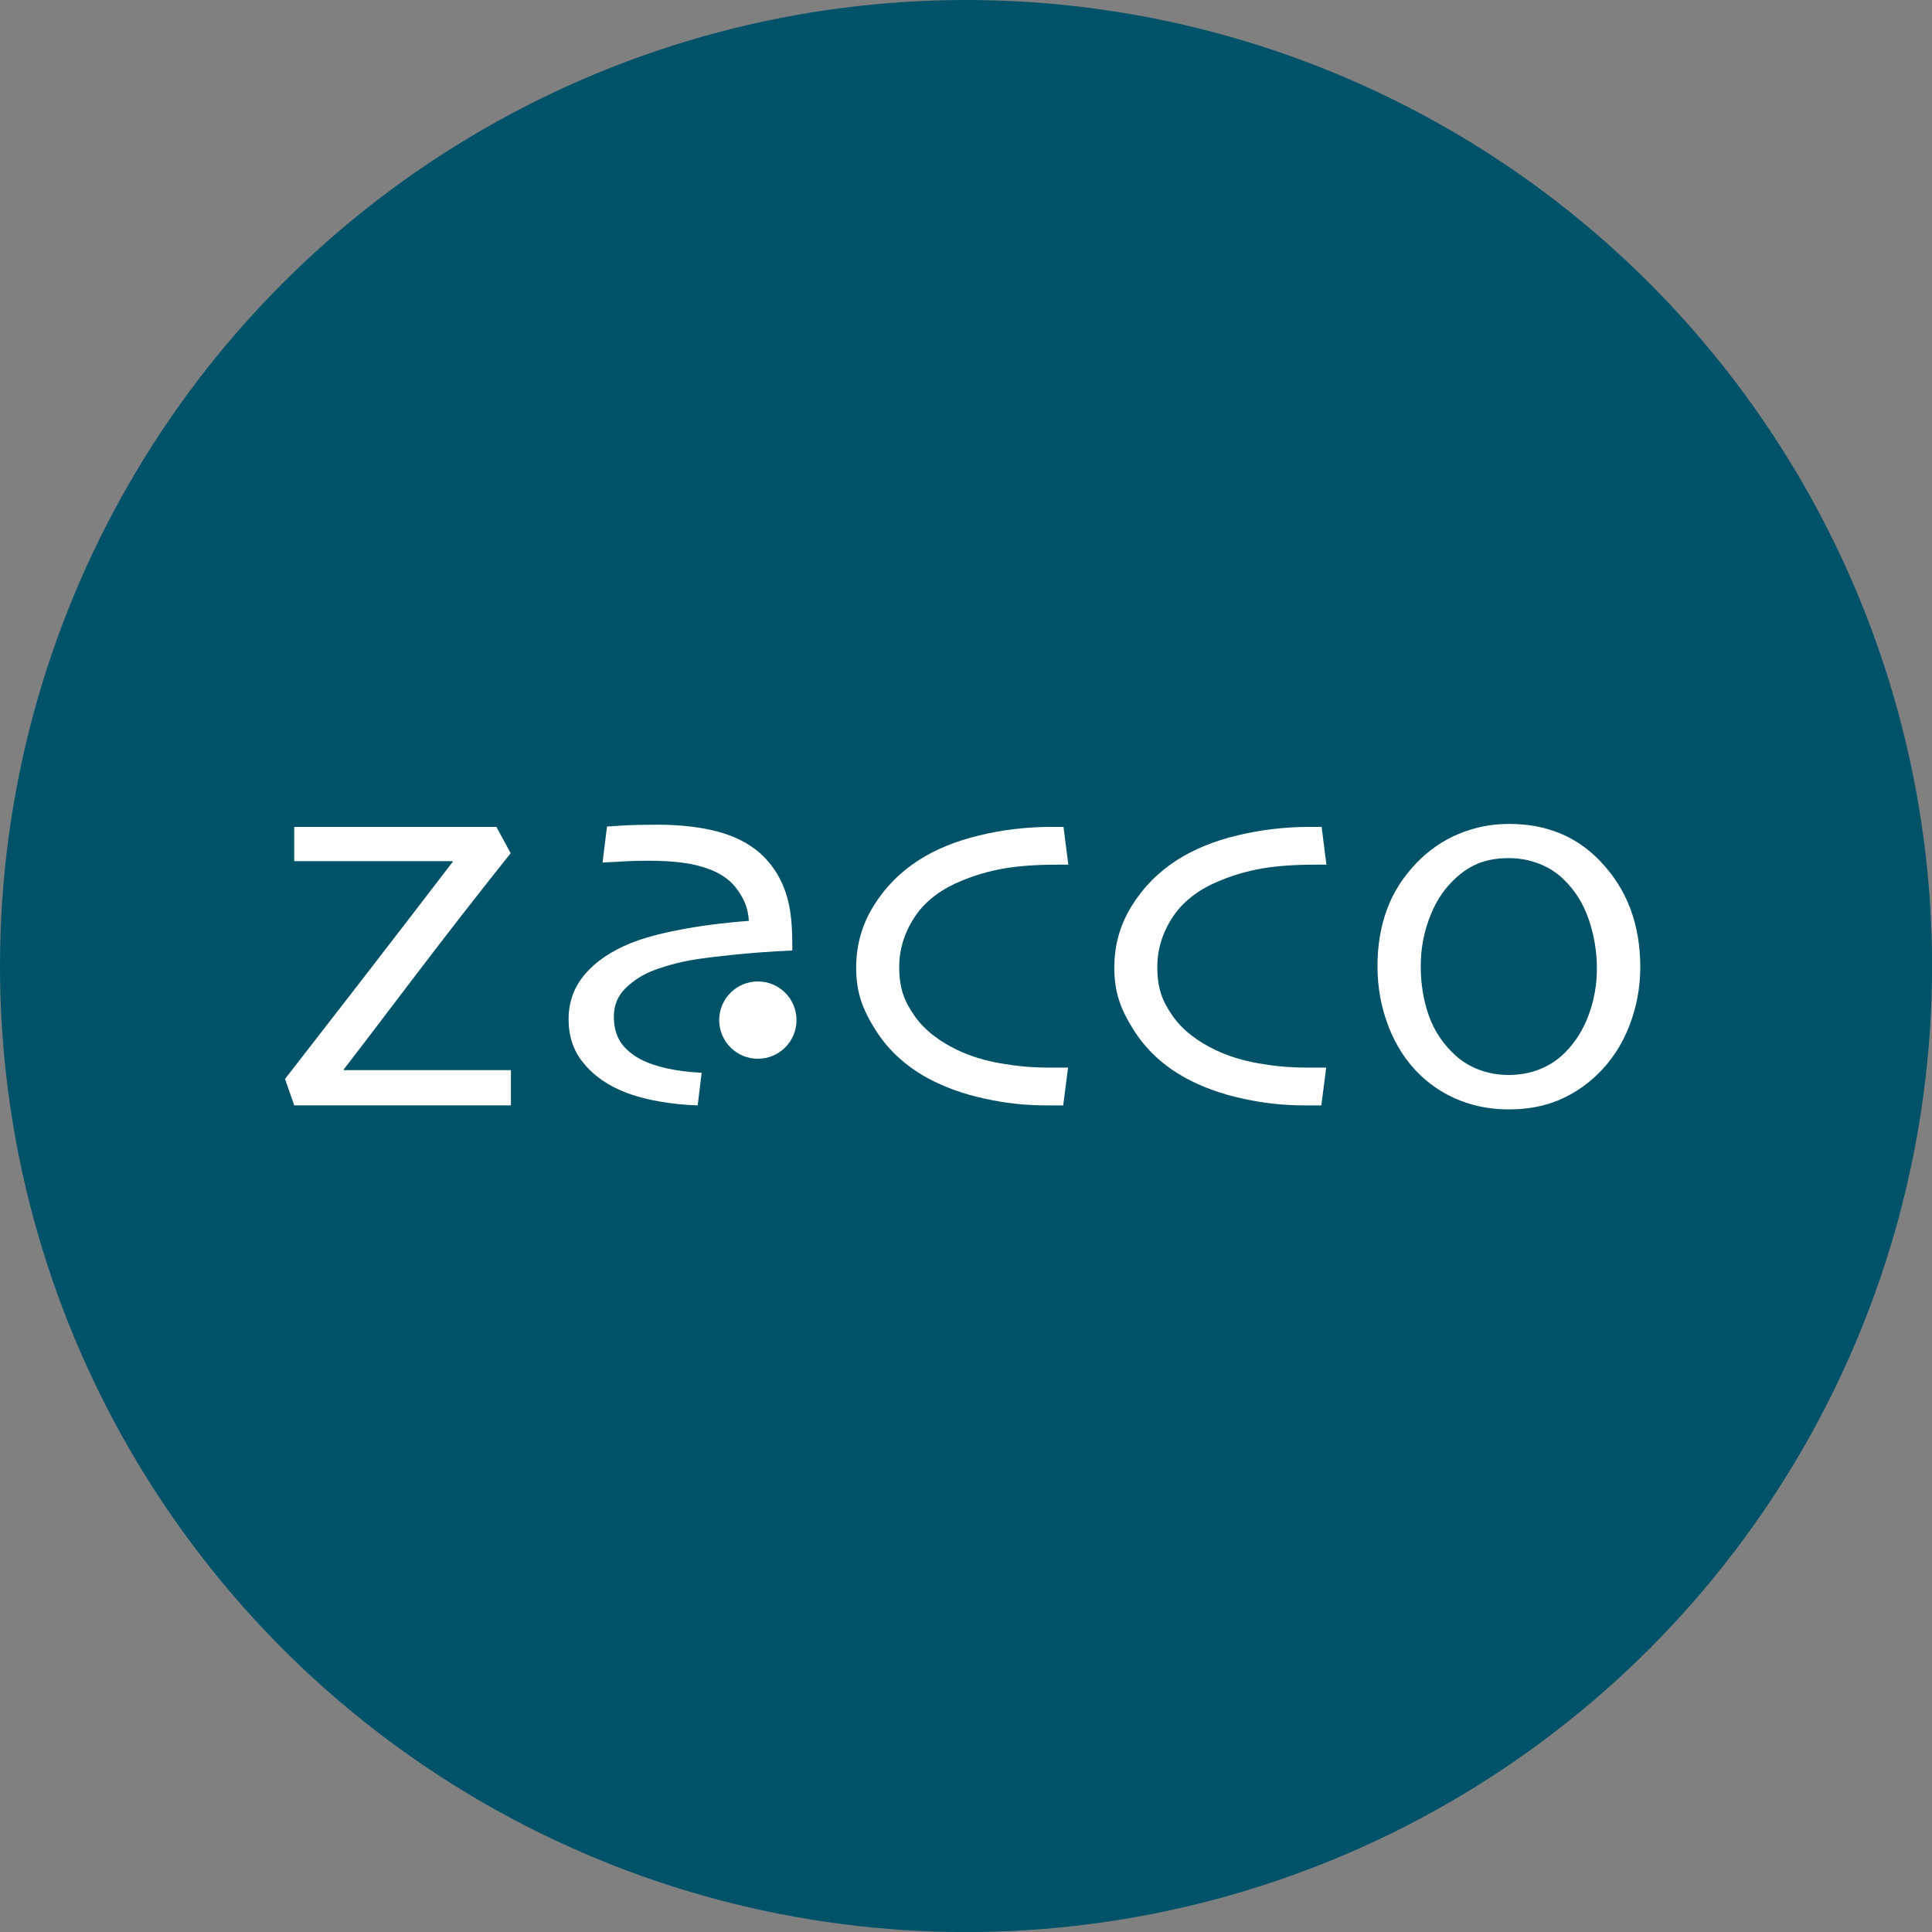<?xml version="1.0" encoding="utf-8"?>
<!-- Generator: Adobe Illustrator 25.3.1, SVG Export Plug-In . SVG Version: 6.00 Build 0)  -->
<svg version="1.2" baseProfile="tiny-ps" id="Zacco" xmlns="http://www.w3.org/2000/svg" 
	  viewBox="0 0 338.37 338.37" xml:space="preserve">
<rect x="0" y="0" width="338.37" height="338.37" fill="#808080" stroke="none"/>
<title>Zacco</title>
<circle fill="#005269" cx="169.19" cy="169.19" r="169.19"/>
<path fill="#FFFFFF" d="M139.5,178.66c0,3.74-3.03,6.77-6.77,6.77c-3.74,0-6.77-3.03-6.77-6.77c0-3.74,3.03-6.77,6.77-6.77
	C136.47,171.89,139.5,174.92,139.5,178.66"/>
<path fill="#FFFFFF" d="M89.48,187.42v6.17H51.53l-1.61-4.62c3.22-4.14,7.53-9.7,12.93-16.67c5.39-6.97,10.87-14.09,16.45-21.37
	l-0.05-0.11l-27.72,0v-6h35.41l2.5,4.61c-5.57,6.96-11.56,14.66-17.97,23.1c-6.41,8.45-10.17,13.37-11.28,14.78l0.05,0.11H89.48z"/>
<path fill="#FFFFFF" d="M187.06,186.98l-0.85,6.62h-1.25h-1.45c-4.21,0-7.46-0.4-11.12-1.2c-3.66-0.79-6.94-1.98-9.85-3.54
	c-3.95-2.15-7.04-5.01-9.26-8.56c-2.22-3.56-3.33-6.47-3.33-10.84c0-3.91,1.01-7.51,3.04-10.78c2.03-3.28,4.68-5.96,7.95-8.05
	c2.94-1.89,6.47-3.33,10.58-4.32c4.1-0.99,8.35-1.49,12.73-1.49h1.1h0.91l0.85,6.62h-1.21h-0.76c-3.62,0-6.71,0.22-9.27,0.66
	c-2.56,0.44-5.05,1.16-7.46,2.16c-3.23,1.3-6.19,3.35-8.08,6.14c-1.89,2.79-2.84,5.78-2.84,8.96c0,3.8,0.89,5.95,2.66,8.53
	c1.77,2.58,4.53,4.57,7.45,5.97c2.28,1.1,4.85,1.9,7.72,2.39c2.87,0.49,5.29,0.73,8.48,0.73h1.76H187.06z"/>
<path fill="#FFFFFF" d="M232.27,186.98l-0.85,6.62h-1.25h-1.45c-4.21,0-7.47-0.4-11.12-1.2c-3.66-0.79-6.94-1.98-9.85-3.54
	c-3.95-2.15-7.04-5.01-9.26-8.56c-2.22-3.56-3.33-6.47-3.33-10.84c0-3.91,1.01-7.51,3.04-10.78c2.03-3.28,4.68-5.96,7.95-8.05
	c2.94-1.89,6.46-3.33,10.58-4.32c4.1-0.99,8.35-1.49,12.73-1.49h1.1h0.91l0.84,6.62h-1.21h-0.76c-3.62,0-6.71,0.22-9.27,0.66
	c-2.56,0.44-5.05,1.16-7.46,2.16c-3.23,1.3-6.19,3.35-8.08,6.14c-1.89,2.79-2.84,5.78-2.84,8.96c0,3.8,0.88,5.95,2.66,8.53
	c1.77,2.58,4.52,4.57,7.45,5.97c2.28,1.1,4.85,1.9,7.71,2.39c2.86,0.49,5.29,0.73,8.48,0.73h1.76H232.27z"/>
<path fill="#FFFFFF" d="M122.89,187.89c-1.13-0.06-2.23-0.16-3.29-0.29c-1.95-0.24-3.72-0.64-5.32-1.19
	c-2.1-0.71-3.75-1.73-4.96-3.07c-1.21-1.34-1.81-3.11-1.81-5.31c0-2,0.71-3.68,2.13-5.04c1.42-1.35,3.04-2.37,4.87-3.05
	c2.45-0.93,5.46-1.72,9.06-2.16c0.67-0.08,7.34-0.99,15.19-1.31v-1.07c0-4.63-0.48-7.37-1.42-9.82c-0.95-2.44-2.36-4.49-4.23-6.16
	c-2-1.75-4.52-3.02-7.55-3.81c-3.03-0.78-6.48-1.17-10.35-1.17c-2.52,0-4.52,0.05-5.97,0.13c-1.46,0.09-2.43,0.16-2.93,0.19
	l-0.78,6.31c1.77-0.09,3.17-0.17,4.2-0.23c1.03-0.06,2.28-0.09,3.76-0.09c2.36,0,4.42,0.12,6.18,0.36c1.77,0.24,3.37,0.65,4.81,1.22
	c2.1,0.83,3.69,2.04,4.76,3.63c1.08,1.59,1.72,2.84,1.92,5.32c-4.56,0.35-8.62,0.88-12.18,1.57c-3.56,0.69-6.4,1.47-8.53,2.34
	c-3.41,1.38-6.08,3.19-7.99,5.42c-1.92,2.23-2.88,4.88-2.88,7.93c0,2.89,0.81,5.36,2.43,7.42c1.62,2.06,3.74,3.68,6.37,4.87
	c1.96,0.9,4.31,1.59,7.03,2.07c2.27,0.4,4.53,0.63,6.78,0.7L122.89,187.89z"/>
<path fill="#FFFFFF" d="M278.27,177.68c-0.94,2.56-2.29,4.75-4.07,6.56c-1.28,1.32-2.77,2.32-4.47,3c-1.7,0.69-3.53,1.03-5.5,1.03
	c-1.78,0-3.47-0.29-5.06-0.87c-1.59-0.58-3-1.42-4.21-2.51c-2.15-1.94-3.71-4.24-4.68-6.92c-0.97-2.67-1.45-5.6-1.45-8.79
	c0-2.82,0.47-5.53,1.43-8.15c0.95-2.62,2.25-4.78,3.91-6.47c1.4-1.47,2.9-2.55,4.5-3.24c1.59-0.69,3.46-1.03,5.61-1.03
	c1.81,0,3.55,0.32,5.22,0.96c1.67,0.64,3.11,1.55,4.33,2.74c2,1.91,3.47,4.25,4.42,7.03c0.95,2.78,1.43,5.64,1.43,8.58
	C279.68,172.43,279.21,175.12,278.27,177.68 M285.53,159.12c-1.16-3.09-2.93-5.86-5.31-8.34c-2.07-2.16-4.42-3.78-7.07-4.86
	c-2.65-1.08-5.6-1.62-8.86-1.62c-3.1,0-6.05,0.59-8.84,1.76c-2.79,1.17-5.23,2.86-7.33,5.05c-2.35,2.41-4.08,5.13-5.2,8.15
	c-1.11,3.02-1.67,6.34-1.67,9.94c0,3.73,0.65,7.27,1.95,10.62c1.3,3.35,3.14,6.17,5.53,8.46c2.07,1.97,4.42,3.47,7.05,4.49
	c2.63,1.02,5.45,1.53,8.46,1.53c3.2,0,6.06-0.52,8.58-1.55c2.52-1.03,4.81-2.53,6.89-4.51c2.44-2.35,4.32-5.18,5.62-8.5
	c1.3-3.32,1.95-6.8,1.95-10.43C287.27,165.6,286.69,162.21,285.53,159.12"/>
</svg>
